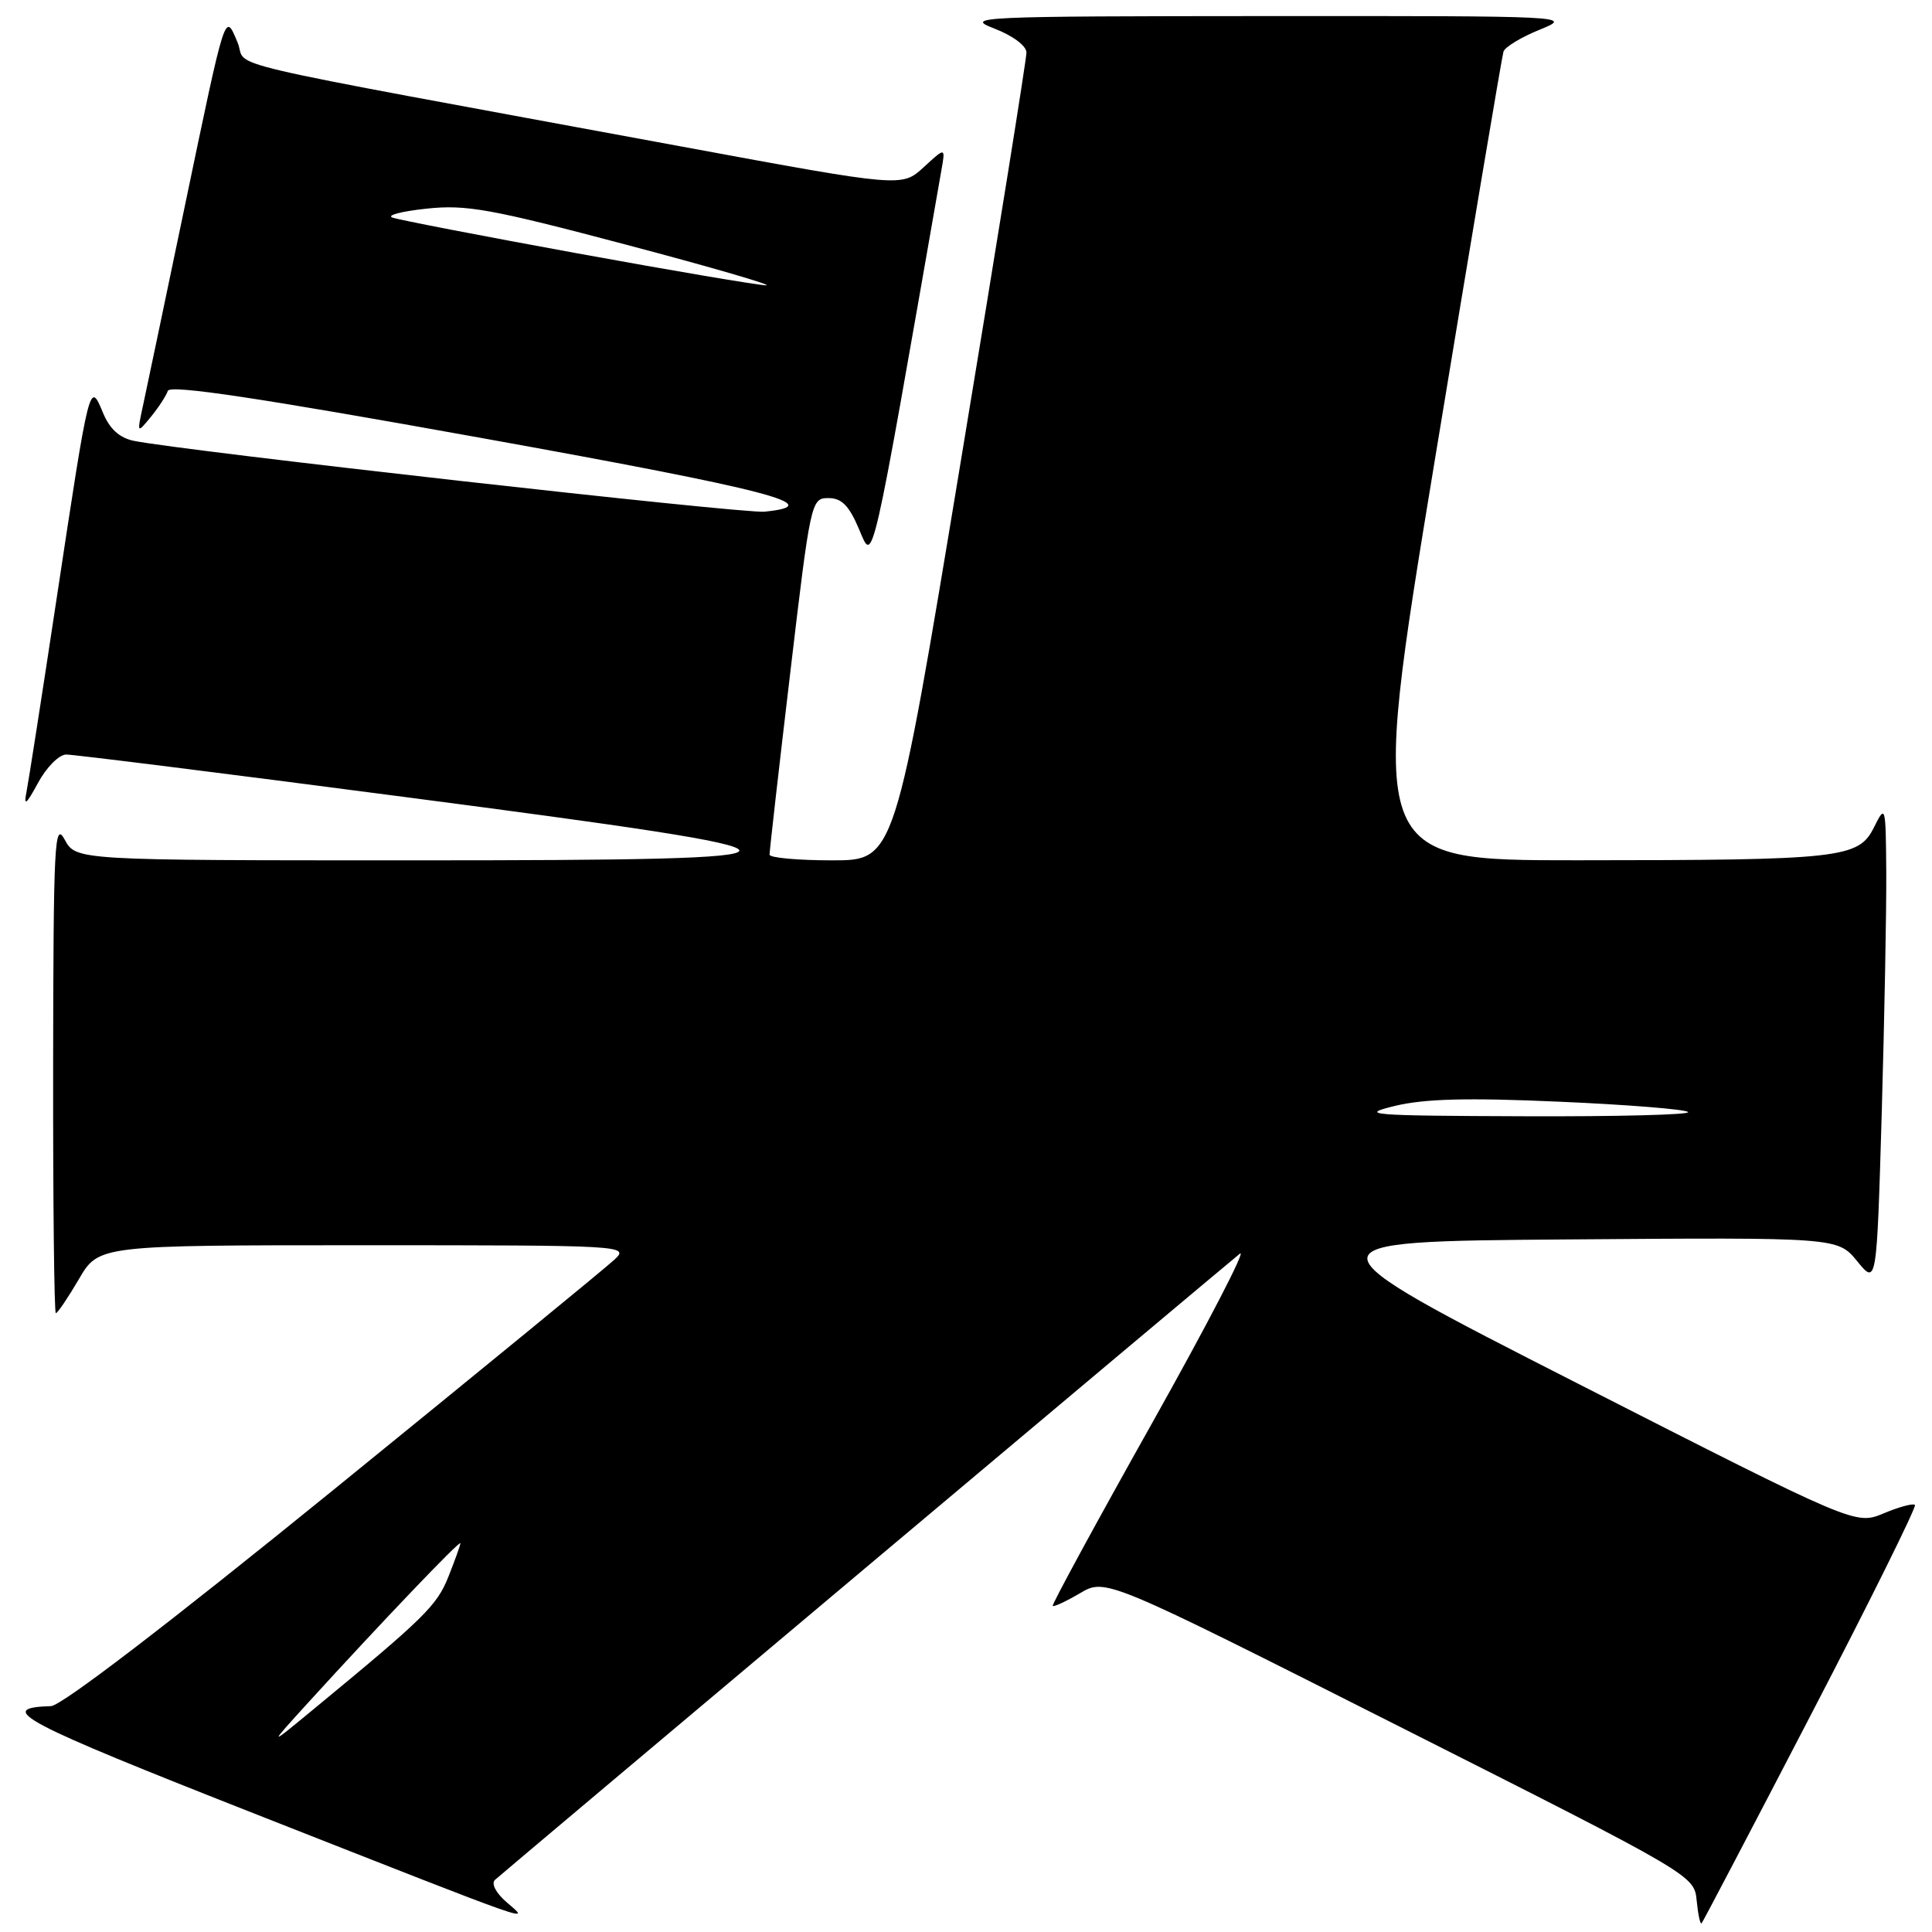 <?xml version="1.0" encoding="UTF-8" standalone="no"?>
<!DOCTYPE svg PUBLIC "-//W3C//DTD SVG 1.1//EN" "http://www.w3.org/Graphics/SVG/1.1/DTD/svg11.dtd" >
<svg xmlns="http://www.w3.org/2000/svg" xmlns:xlink="http://www.w3.org/1999/xlink" version="1.1" viewBox="0 0 256 256">
 <g >
 <path fill="currentColor"
d=" M 239.98 227.17 C 247.79 212.14 253.98 199.64 253.74 199.41 C 253.50 199.17 251.63 199.67 249.59 200.53 C 245.87 202.08 245.87 202.08 208.99 183.29 C 172.11 164.50 172.11 164.50 207.80 164.23 C 243.50 163.96 243.50 163.96 246.09 167.12 C 248.67 170.28 248.67 170.28 249.34 147.48 C 249.70 134.94 249.97 120.59 249.94 115.59 C 249.87 106.67 249.84 106.56 248.31 109.63 C 246.27 113.73 244.03 113.98 208.94 113.99 C 181.38 114.00 181.38 114.00 190.12 60.97 C 194.92 31.81 199.02 7.45 199.22 6.83 C 199.43 6.22 201.60 4.91 204.05 3.92 C 208.45 2.13 208.02 2.11 168.00 2.13 C 129.46 2.15 127.71 2.23 131.75 3.78 C 134.19 4.72 136.01 6.07 136.01 6.96 C 136.02 7.81 132.10 32.24 127.29 61.25 C 118.56 114.00 118.56 114.00 110.28 114.00 C 105.73 114.00 101.99 113.66 101.97 113.25 C 101.96 112.84 103.18 102.04 104.70 89.25 C 107.40 66.39 107.48 66.00 109.76 66.00 C 111.53 66.00 112.50 66.98 113.84 70.15 C 115.74 74.61 115.30 76.54 124.75 22.50 C 125.28 19.50 125.28 19.50 122.39 22.16 C 119.50 24.81 119.50 24.81 90.50 19.45 C 25.97 7.53 32.97 9.17 31.48 5.63 C 29.78 1.62 29.99 0.97 24.45 27.50 C 21.93 39.60 19.47 51.30 19.00 53.50 C 18.13 57.50 18.13 57.50 19.99 55.24 C 21.01 53.99 22.02 52.44 22.24 51.79 C 22.52 50.95 34.38 52.73 63.82 58.04 C 102.26 64.97 109.85 66.95 101.29 67.80 C 98.46 68.09 23.99 59.71 17.72 58.41 C 15.81 58.01 14.52 56.83 13.63 54.66 C 11.88 50.43 11.86 50.52 7.55 79.00 C 5.60 91.93 3.77 103.62 3.50 105.00 C 3.12 106.89 3.50 106.58 5.03 103.75 C 6.15 101.67 7.82 99.99 8.77 99.98 C 9.72 99.97 29.85 102.49 53.50 105.59 C 112.53 113.30 112.63 114.00 54.75 114.00 C 10.06 114.00 10.06 114.00 8.57 111.25 C 7.22 108.76 7.08 111.64 7.04 141.25 C 7.02 159.26 7.18 174.00 7.40 174.00 C 7.63 174.00 9.00 171.97 10.45 169.50 C 13.08 165.00 13.08 165.00 48.26 165.00 C 82.62 165.00 83.40 165.04 81.47 166.86 C 80.39 167.89 63.64 181.61 44.25 197.36 C 22.41 215.10 8.14 226.03 6.75 226.07 C -0.74 226.30 2.74 228.13 34.19 240.50 C 72.28 255.48 70.22 254.75 67.09 252.02 C 65.70 250.81 65.06 249.57 65.59 249.09 C 66.92 247.89 162.24 167.75 164.29 166.12 C 165.24 165.36 160.00 175.48 152.63 188.62 C 145.26 201.75 139.35 212.63 139.49 212.79 C 139.63 212.95 141.27 212.19 143.12 211.10 C 146.50 209.12 146.50 209.12 185.50 228.81 C 224.45 248.47 224.50 248.50 224.82 251.85 C 225.00 253.69 225.29 255.04 225.47 254.85 C 225.64 254.66 232.18 242.20 239.98 227.17 Z  M 40.95 225.48 C 50.47 215.03 61.00 204.01 61.00 204.49 C 61.00 204.75 60.28 206.75 59.41 208.94 C 57.87 212.77 56.31 214.31 41.50 226.52 C 35.50 231.47 35.50 231.47 40.95 225.48 Z  M 184.83 146.54 C 188.76 145.59 194.45 145.44 206.59 145.98 C 215.63 146.37 223.32 146.99 223.68 147.35 C 224.04 147.71 214.25 147.96 201.92 147.91 C 181.43 147.84 179.96 147.72 184.83 146.54 Z  M 76.50 33.57 C 63.85 31.26 52.83 29.13 52.00 28.83 C 51.17 28.53 53.20 28.00 56.50 27.65 C 61.77 27.08 65.01 27.67 83.00 32.43 C 94.28 35.41 102.60 37.84 101.50 37.81 C 100.40 37.78 89.15 35.88 76.50 33.57 Z "/>
</g>
</svg>